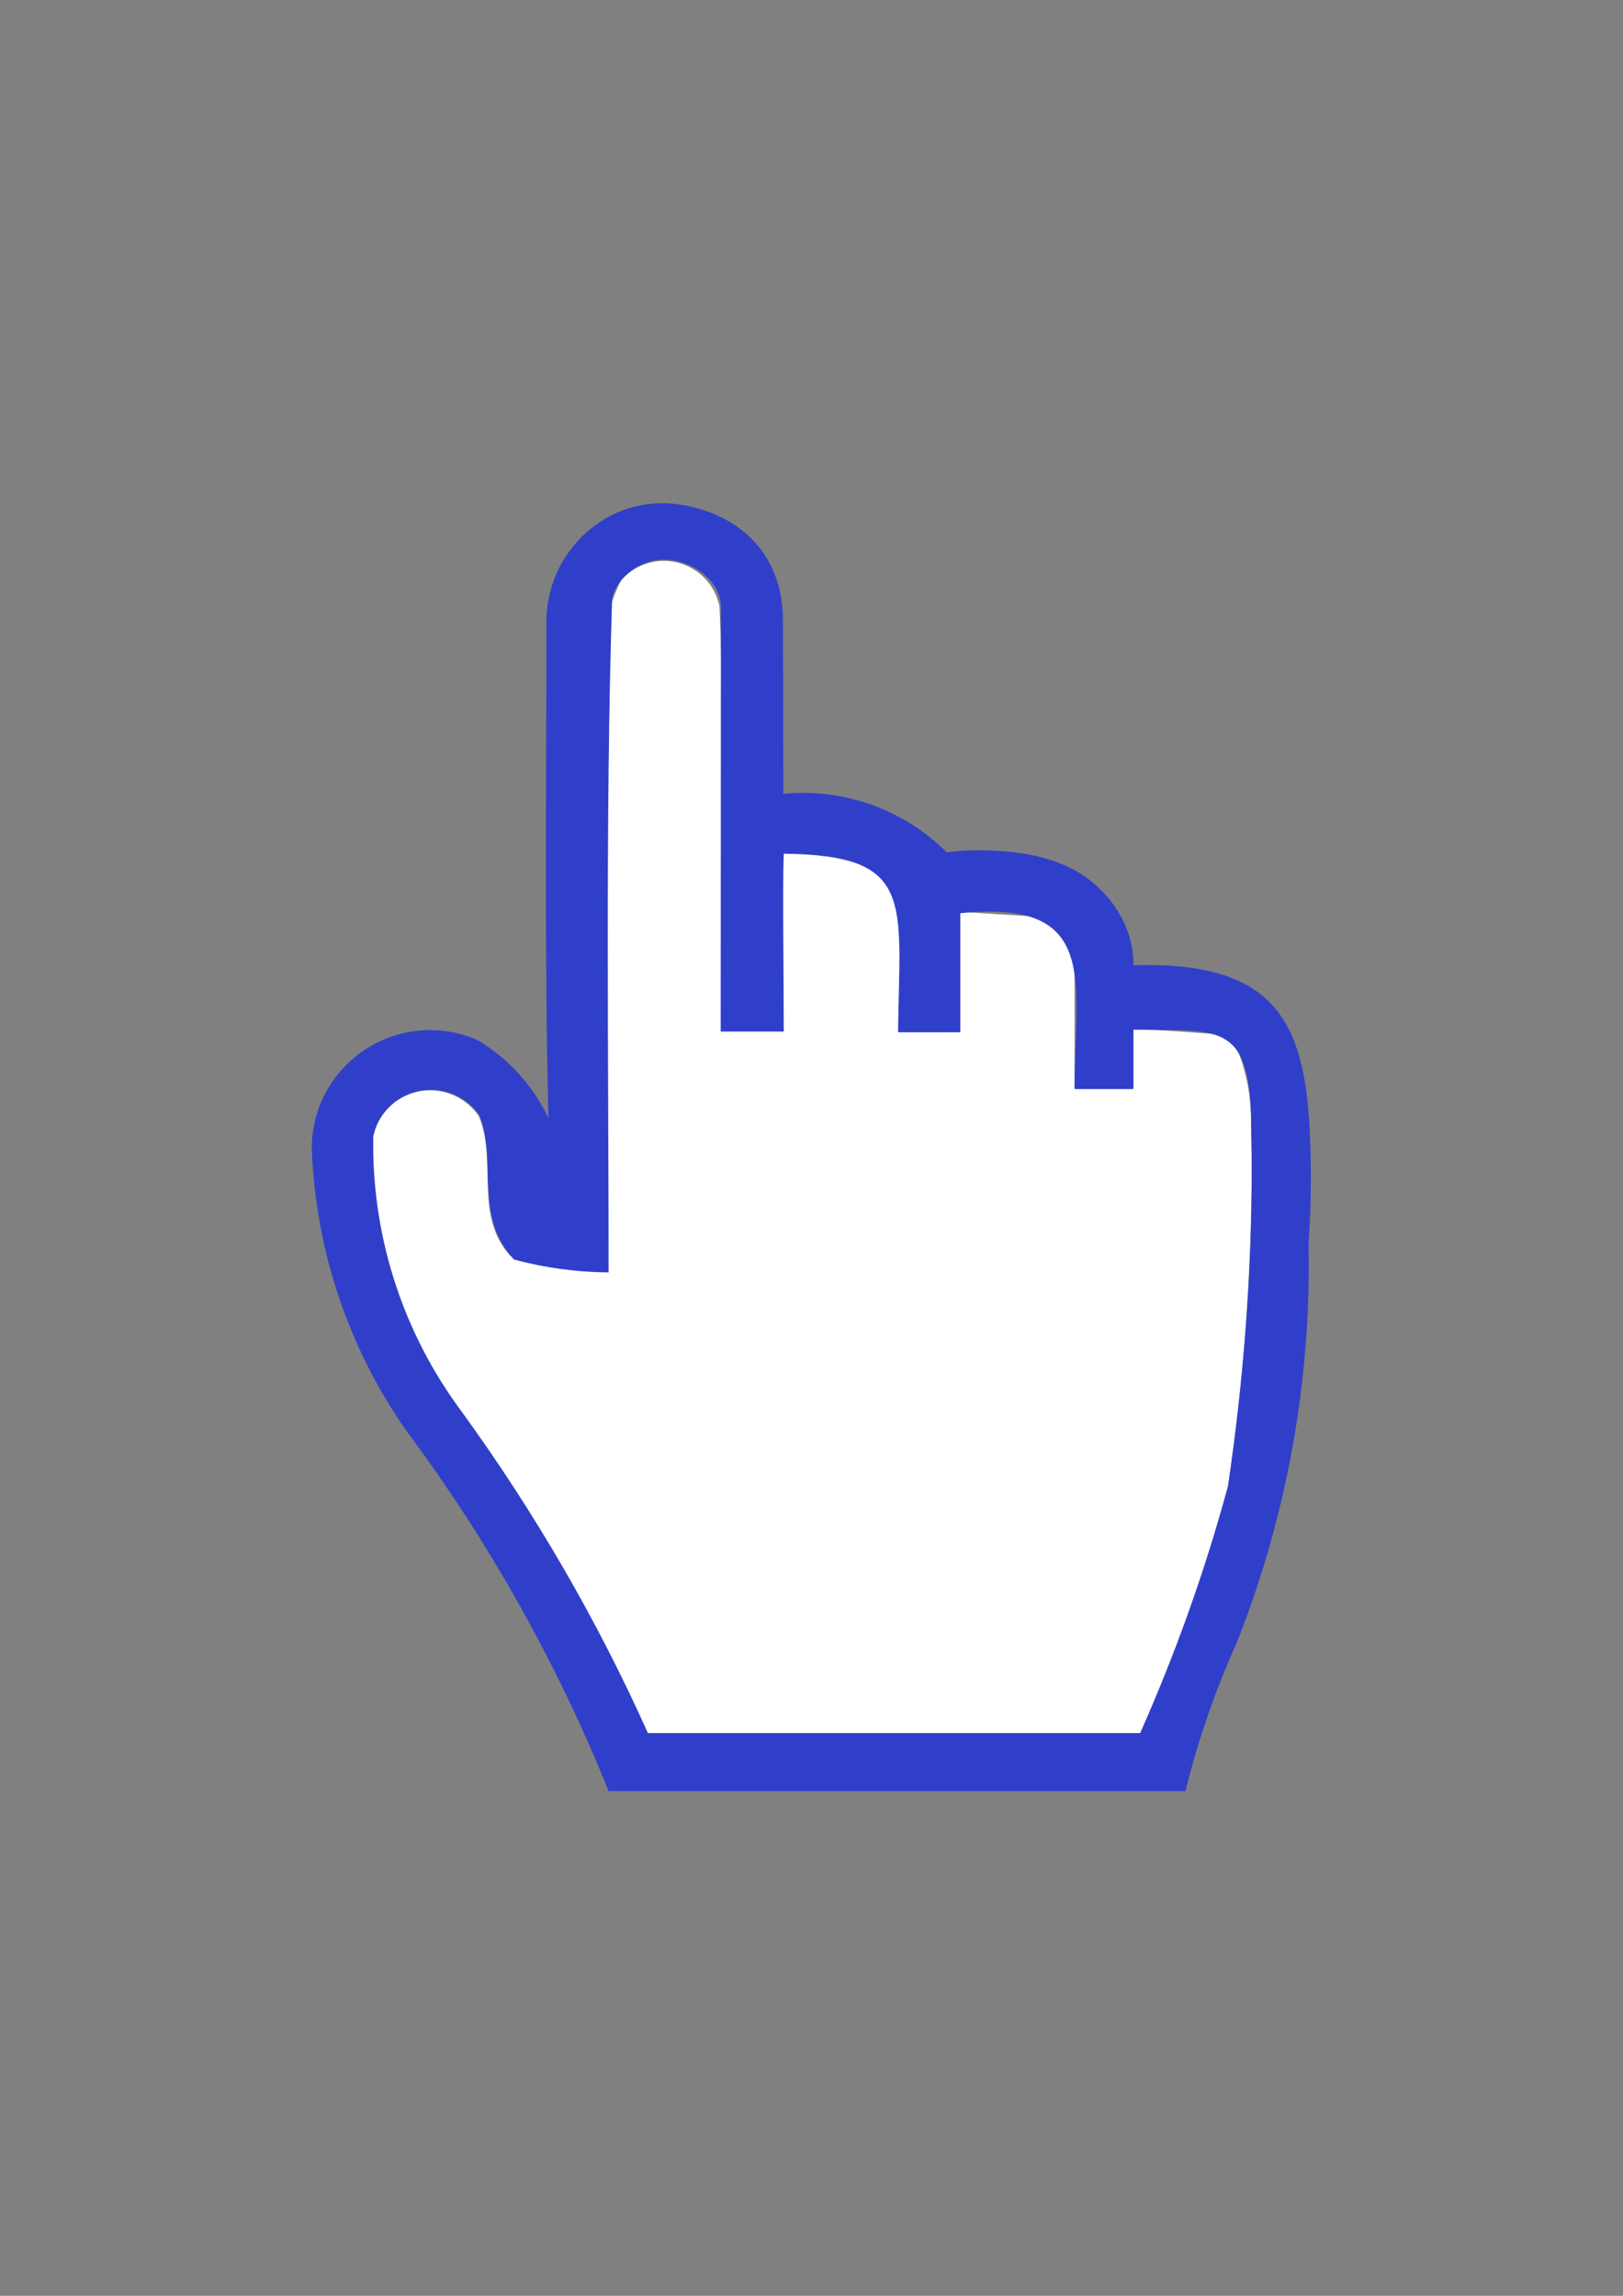 <?xml version="1.0" encoding="UTF-8"?>
<!DOCTYPE svg PUBLIC "-//W3C//DTD SVG 1.1//EN" "http://www.w3.org/Graphics/SVG/1.1/DTD/svg11.dtd">
<!-- Creator: CorelDRAW X7 -->
<svg xmlns="http://www.w3.org/2000/svg" xml:space="preserve" width="100%" height="100%" version="1.1" style="shape-rendering:geometricPrecision; text-rendering:geometricPrecision; image-rendering:optimizeQuality; fill-rule:evenodd; clip-rule:evenodd"
viewBox="0 0 21000 29700"
 xmlns:xlink="http://www.w3.org/1999/xlink">
 <rect x="0" y="0" width="21000" height="29700" fill="#808080" stroke="none"/>
 <defs>
  <style type="text/css">
   <![CDATA[
    .fil1 {fill:#303FCA}
    .fil0 {fill:white}
   ]]>
  </style>
 </defs>
 <g id="Слой_x0020_1">
  <g id="Home">
   <g id="Clock_-_Grey" data-name="Clock - Grey">
    <path class="fil0" d="M8041 7500c140,-155 339,-244 548,-244 351,0 654,249 721,594 79,1829 0,3657 70,5486l744 0c0,-770 0,-1531 0,-2301 24,0 52,-1 77,-1 396,0 792,54 1174,158 490,604 210,1435 280,2144l770 0c0,-516 0,-1023 0,-1540l1111 70 368 455c0,595 0,1190 0,1750l761 0 0 -752c420,0 875,52 1260,70 160,318 249,668 262,1023 2,225 9,466 9,694 0,1378 -105,2759 -306,4119 -297,1099 -682,2179 -1146,3220 -2126,0 -4244,0 -6370,0 -657,-1469 -1470,-2877 -2414,-4182 -740,-996 -1140,-2204 -1140,-3443 0,-36 1,-74 1,-110 75,-352 385,-604 745,-604 252,0 487,125 629,333 245,577 -70,1286 411,1811 399,107 812,164 1225,166 0,-2625 0,-5250 0,-7875 -5,-55 -7,-110 -7,-165 0,-306 75,-606 217,-876l0 0z"/>
    <path class="fil1" d="M7070 8078c0,-12 0,-24 0,-36 0,-845 686,-1551 1531,-1531 577,13 1515,370 1529,1498 5,993 4,1148 5,2262 95,-11 163,-13 259,-13 696,0 1364,277 1856,768 129,-17 261,-26 392,-26 506,0 1042,71 1445,376 337,255 583,656 578,1111 2068,-61 2296,936 2296,2797 0,269 -12,541 -30,809 2,90 3,187 3,279 0,1669 -316,3324 -930,4875 -279,617 -503,1266 -665,1924l-7464 0c-668,-1660 -1554,-3236 -2624,-4671 -749,-1074 -1172,-2343 -1217,-3650 3,-843 688,-1524 1531,-1524 208,0 413,42 604,124 404,237 728,591 927,1015 -52,-2126 -26,-4261 -26,-6387zm805 8382c-413,-2 -826,-59 -1225,-166 -525,-569 -210,-1278 -446,-1864 -142,-208 -378,-332 -629,-332 -360,0 -671,251 -745,603 0,36 -1,74 -1,110 0,1239 400,2448 1139,3443 942,1296 1759,2701 2415,4166 2127,0 4244,0 6370,0 457,-1030 842,-2105 1136,-3194 202,-1361 307,-2742 307,-4120 0,-228 -7,-469 -10,-694 -40,-1207 -458,-1069 -1521,-1093l0 770 -761 0c0,-1388 342,-2462 -1479,-2275 0,516 0,1024 0,1540l-805 0c19,-1700 227,-2290 -1479,-2310 -17,435 0,1531 0,2301l-816 0 3 -5486c-2,-353 -372,-611 -726,-619 -353,-7 -676,289 -683,546 -88,2784 -44,6065 -44,8674z"/>
   </g>
  </g>
 </g>
</svg>
